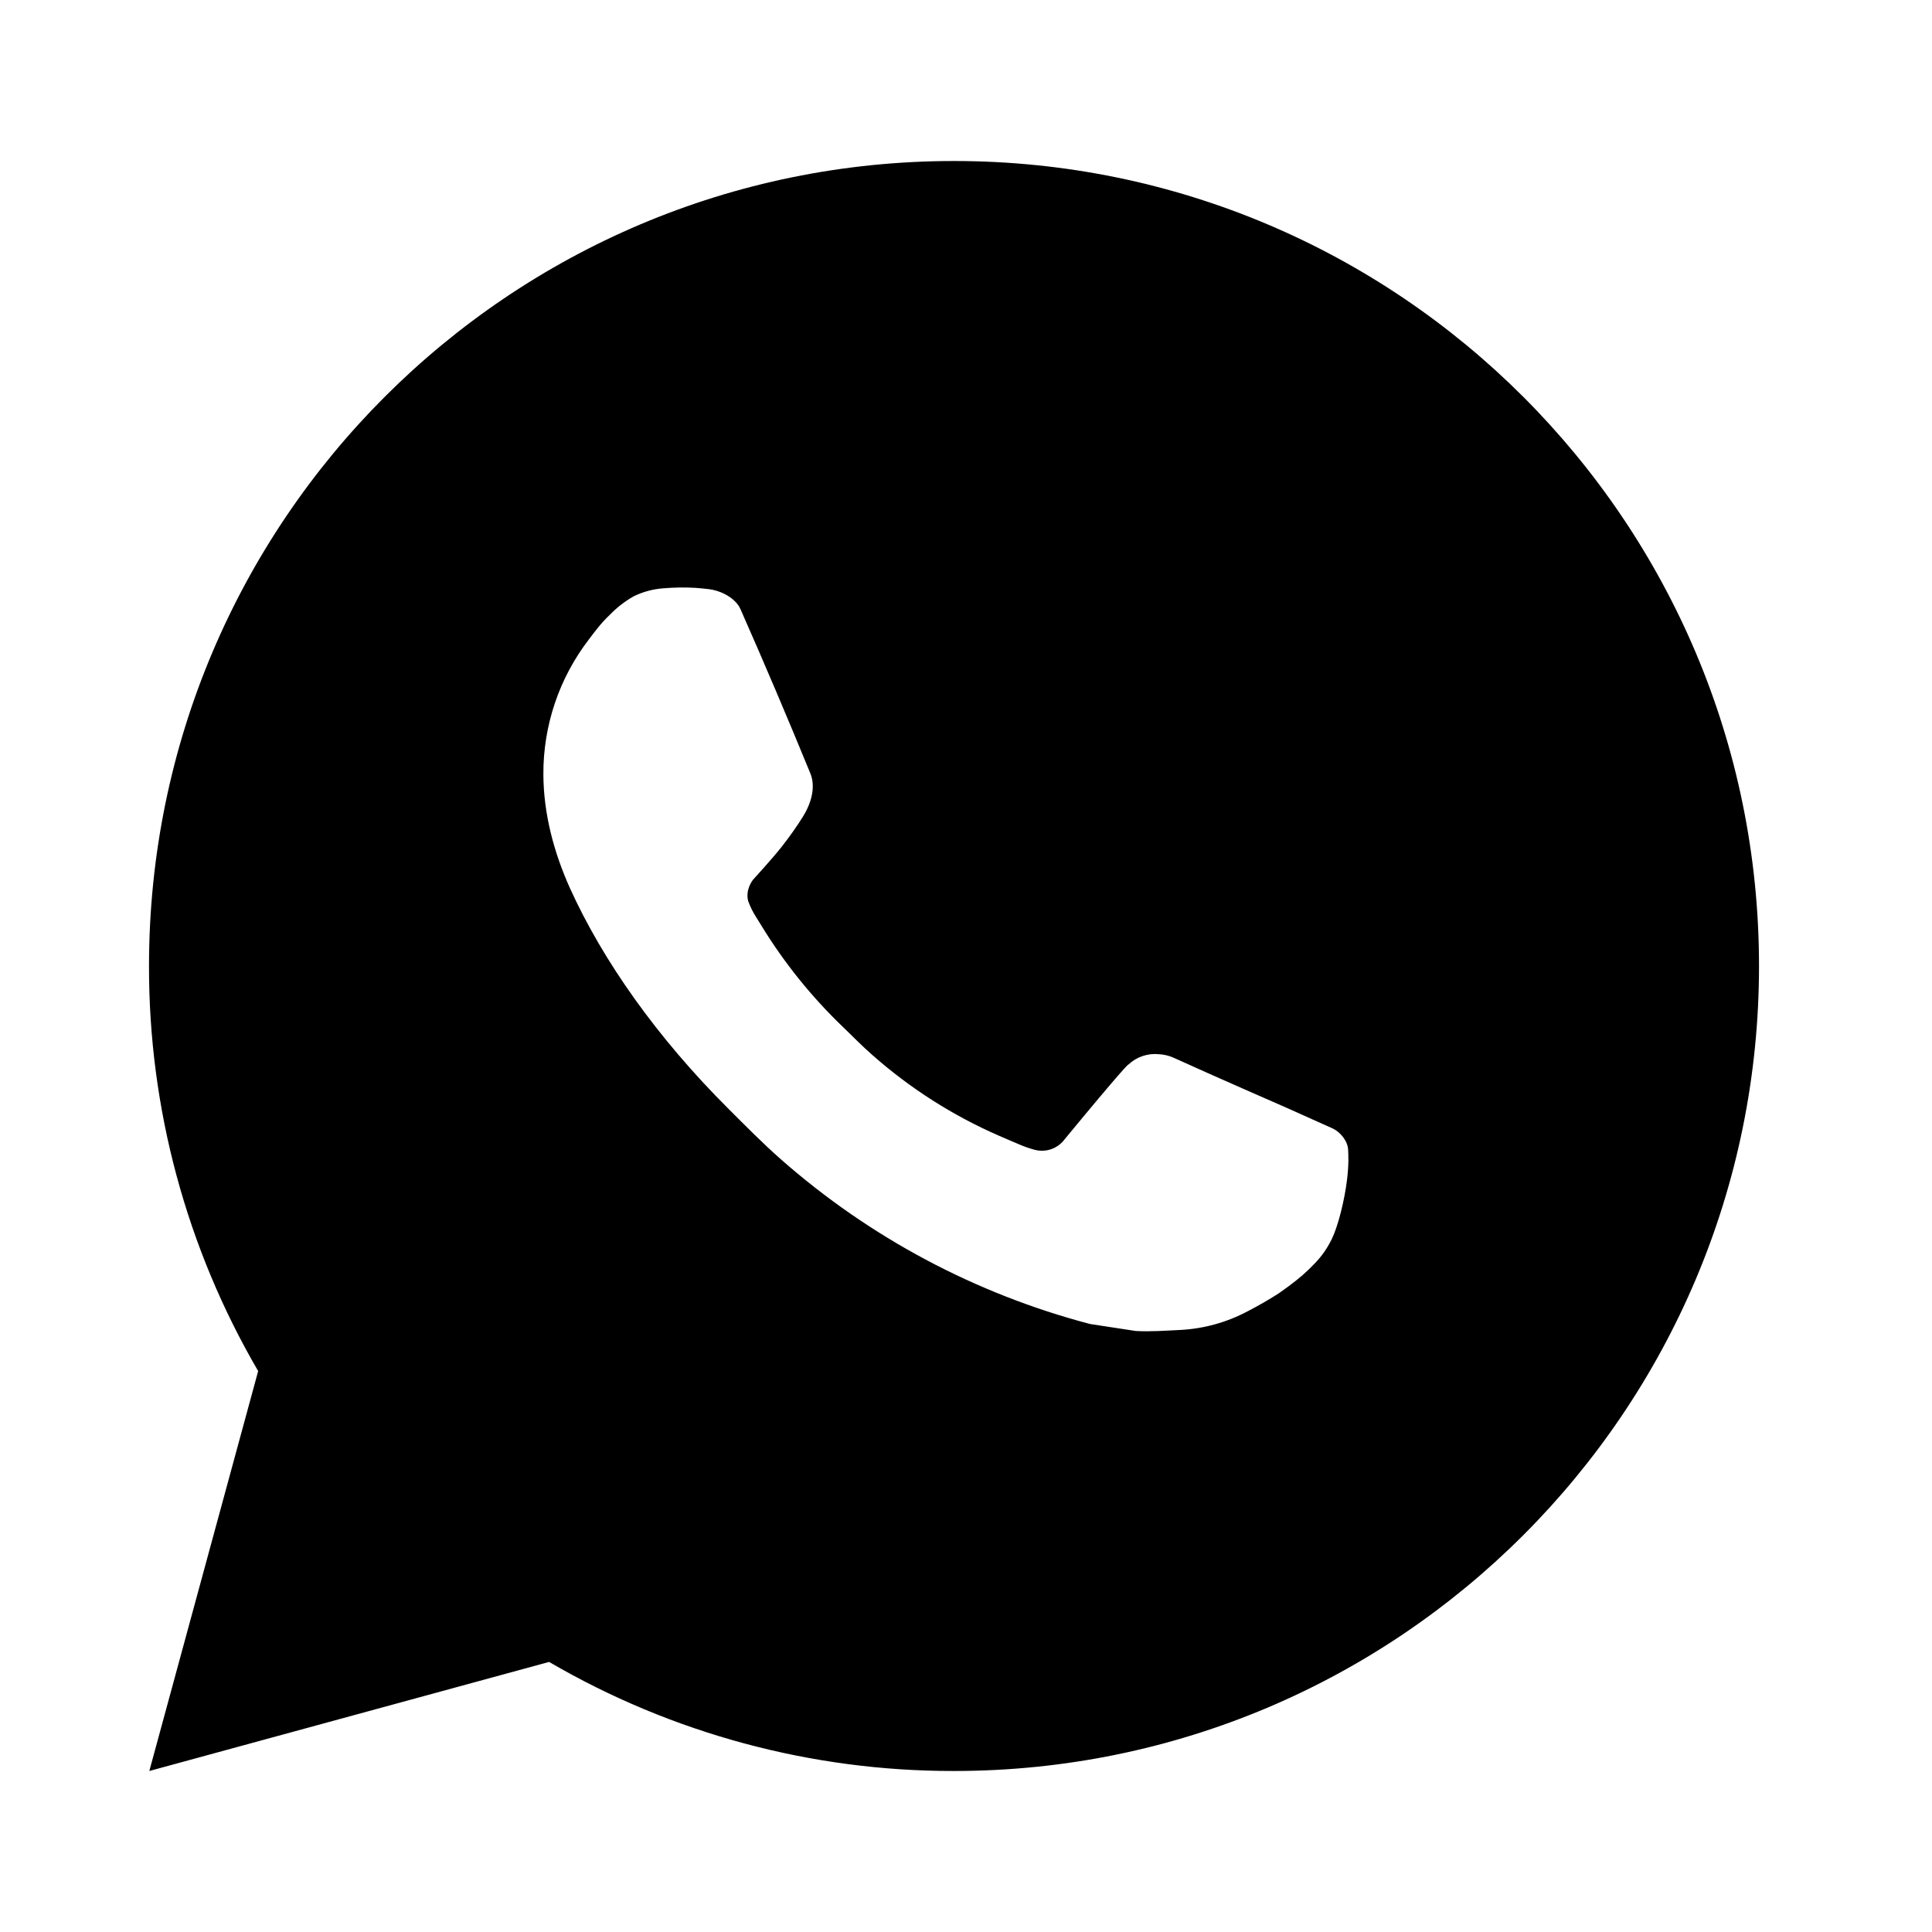 <svg width="80" height="80" viewBox="0 0 80 80" fill="none" xmlns="http://www.w3.org/2000/svg">
<g clip-path="url(#clip0_684_4040)">
<path d="M39.503 6.667C57.913 6.667 72.837 21.59 72.837 40C72.837 58.41 57.913 73.333 39.503 73.333C33.612 73.343 27.825 71.784 22.737 68.817L6.183 73.333L10.69 56.773C7.72 51.683 6.16 45.893 6.17 40C6.17 21.59 21.093 6.667 39.503 6.667ZM28.143 24.333L27.477 24.36C27.046 24.39 26.625 24.503 26.237 24.693C25.875 24.898 25.545 25.154 25.257 25.453C24.857 25.83 24.63 26.157 24.387 26.473C23.154 28.076 22.49 30.044 22.5 32.066C22.507 33.7 22.933 35.29 23.6 36.776C24.963 39.783 27.207 42.967 30.167 45.916C30.88 46.627 31.58 47.34 32.333 48.003C36.011 51.241 40.394 53.576 45.133 54.823L47.027 55.113C47.643 55.147 48.26 55.1 48.88 55.07C49.851 55.019 50.798 54.756 51.657 54.3C52.093 54.074 52.519 53.83 52.933 53.566C52.933 53.566 53.074 53.471 53.35 53.267C53.8 52.933 54.077 52.697 54.45 52.306C54.73 52.018 54.963 51.682 55.15 51.3C55.41 50.757 55.67 49.72 55.777 48.856C55.857 48.197 55.833 47.837 55.823 47.613C55.81 47.257 55.513 46.886 55.19 46.73L53.25 45.86C53.25 45.86 50.35 44.596 48.577 43.79C48.391 43.709 48.192 43.663 47.99 43.653C47.762 43.629 47.531 43.655 47.314 43.728C47.096 43.801 46.897 43.92 46.73 44.077C46.713 44.07 46.49 44.26 44.08 47.18C43.942 47.366 43.751 47.506 43.533 47.583C43.314 47.66 43.078 47.671 42.853 47.613C42.636 47.555 42.423 47.482 42.217 47.393C41.803 47.22 41.66 47.153 41.377 47.033C39.463 46.2 37.691 45.071 36.127 43.69C35.707 43.323 35.317 42.923 34.917 42.536C33.605 41.281 32.462 39.86 31.517 38.31L31.32 37.993C31.181 37.779 31.067 37.55 30.98 37.31C30.853 36.82 31.183 36.426 31.183 36.426C31.183 36.426 31.993 35.54 32.37 35.06C32.737 34.593 33.047 34.14 33.247 33.816C33.64 33.183 33.763 32.533 33.557 32.03C32.623 29.75 31.659 27.482 30.663 25.227C30.467 24.78 29.883 24.46 29.353 24.396C29.173 24.374 28.993 24.357 28.813 24.343C28.366 24.317 27.917 24.322 27.47 24.357L28.143 24.333Z" fill="black"/>
</g>
<defs>
<clipPath id="clip0_684_4040">
<rect width="80" height="80" fill="white"/>
</clipPath>
</defs>
</svg>
